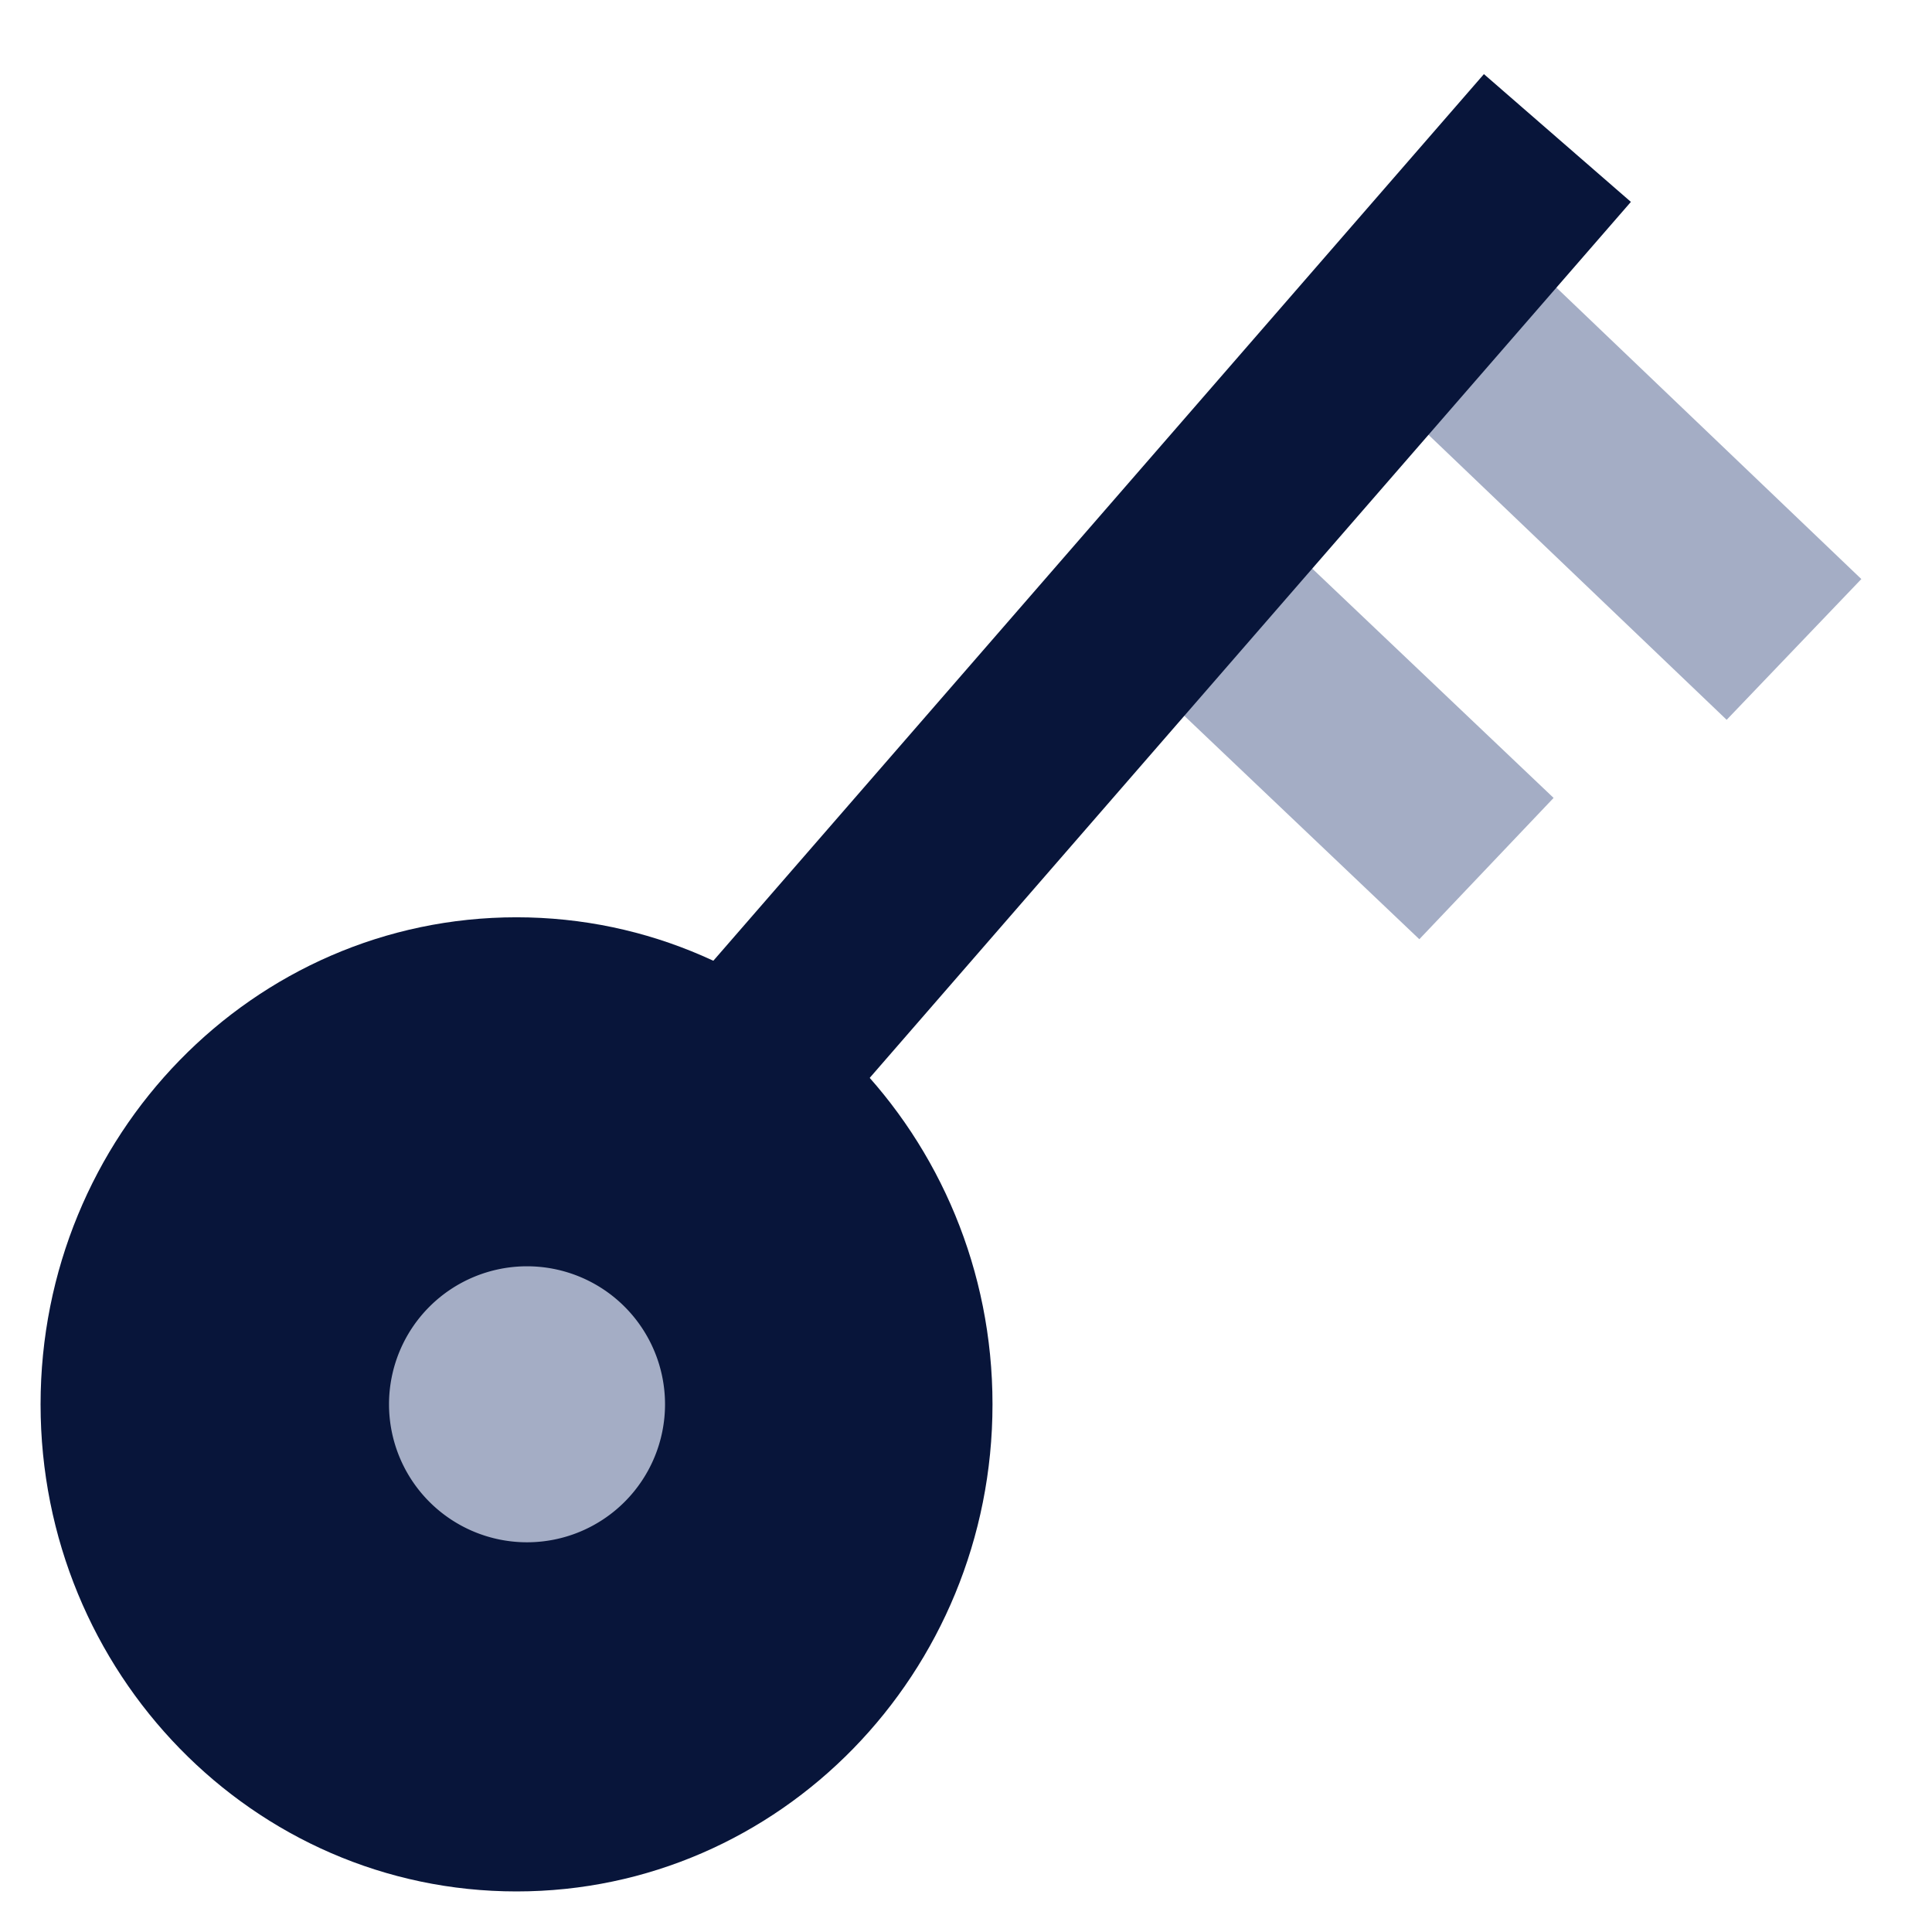 <?xml version="1.0" standalone="no"?><!DOCTYPE svg PUBLIC "-//W3C//DTD SVG 1.1//EN" "http://www.w3.org/Graphics/SVG/1.1/DTD/svg11.dtd"><svg t="1660290990499" class="icon" viewBox="0 0 1024 1024" version="1.1" xmlns="http://www.w3.org/2000/svg" p-id="3533" xmlns:xlink="http://www.w3.org/1999/xlink" width="14" height="14"><defs><style type="text/css">@font-face { font-family: feedback-iconfont; src: url("//at.alicdn.com/t/font_1031158_u69w8yhxdu.woff2?t=1630033759944") format("woff2"), url("//at.alicdn.com/t/font_1031158_u69w8yhxdu.woff?t=1630033759944") format("woff"), url("//at.alicdn.com/t/font_1031158_u69w8yhxdu.ttf?t=1630033759944") format("truetype"); }
</style></defs><path d="M273.774 486.181c-139.703 0-252.27 115.931-252.27 258.194 0 142.19 112.64 258.121 252.27 258.121 139.703 0 252.27-115.931 252.27-258.194 0-142.19-112.64-258.121-252.343-258.121z" fill="#08153A" p-id="3534"></path><path d="M279.333 671.159a73.143 73.143 0 1 1 0 146.286 73.143 73.143 0 0 1 0-146.286zM660.48 268.069l162.962 154.843-71.168 74.898-162.962-154.917zM811.008 139.118l175.543 167.79-71.387 74.606-175.543-167.79z" fill="#A4ADC5" p-id="3535"></path><path d="M786.505 39.278l77.897 67.73L438.126 597.577l-77.97-67.73z" fill="#08153A" p-id="3536"></path></svg>